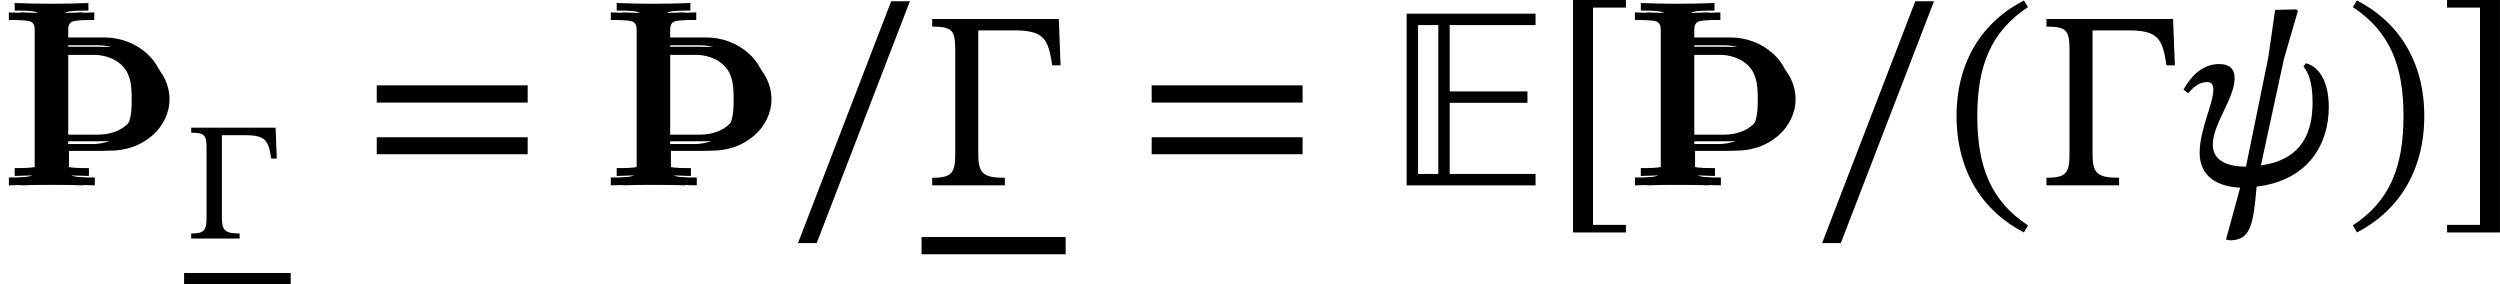 <?xml version='1.0' encoding='UTF-8'?>
<!-- This file was generated by dvisvgm 2.9.1 -->
<svg version='1.1' xmlns='http://www.w3.org/2000/svg' xmlns:xlink='http://www.w3.org/1999/xlink' width='118.024pt' height='13.43pt' viewBox='158.414 387.395 118.024 13.43'>
<defs>
<path id='g7-69' d='M4.623 0V-.359H1.921V-2.598H4.368V-2.957H1.921V-5.045H4.623V-5.404H.566V0H4.623ZM1.562-.359H.925V-5.045H1.562V-.359Z'/>
<use id='g19-32' xlink:href='#g18-32' transform='scale(1.5)'/>
<use id='g8-69' xlink:href='#g7-69' transform='scale(1.5)'/>
<use id='g21-0' xlink:href='#g20-0' transform='scale(1.5)'/>
<use id='g21-46' xlink:href='#g20-46' transform='scale(1.5)'/>
<use id='g21-47' xlink:href='#g20-47' transform='scale(1.5)'/>
<use id='g21-61' xlink:href='#g20-61' transform='scale(1.5)'/>
<use id='g21-91' xlink:href='#g20-91' transform='scale(1.5)'/>
<use id='g21-93' xlink:href='#g20-93' transform='scale(1.5)'/>
<use id='g21-95' xlink:href='#g20-95' transform='scale(1.5)'/>
<path id='g20-0' d='M4.32-5.236H.335V-4.997C.972-4.997 1.06-4.878 1.06-4.256V-1.012C1.06-.399 .972-.239 .335-.239V0H2.622V-.239C1.913-.239 1.785-.391 1.785-1.012V-4.878H2.901C3.842-4.878 3.985-4.631 4.113-3.778H4.376L4.32-5.236Z'/>
<path id='g20-46' d='M.343-2.184C.343-.43 1.18 .821 2.463 1.482L2.59 1.259C1.427 .494 .996-.582 .996-2.184C.996-3.77 1.427-4.838 2.59-5.611L2.463-5.818C1.18-5.165 .343-3.921 .343-2.184Z'/>
<path id='g20-47' d='M2.495-2.184C2.495-3.921 1.658-5.165 .375-5.818L.247-5.611C1.411-4.838 1.841-3.77 1.841-2.184C1.841-.582 1.411 .494 .247 1.259L.375 1.482C1.658 .821 2.495-.43 2.495-2.184Z'/>
<path id='g20-61' d='M5.244-2.606V-3.148H.494V-2.606H5.244ZM5.244-.98V-1.514H.494V-.98H5.244Z'/>
<path id='g20-91' d='M2.391 1.482V1.243H1.355V-5.595H2.391V-5.834H.725V1.482H2.391Z'/>
<path id='g20-93' d='M2.04 1.482V-5.834H.375V-5.595H1.411V1.243H.375V1.482H2.04Z'/>
<path id='g20-95' d='M3.897-5.794H3.308L.375 1.817H.964L3.897-5.794Z'/>
<path id='g18-32' d='M.861-3.252C.996-3.252 1.052-3.164 1.052-3.013C1.052-2.558 .622-1.769 .622-1.02C.622-.406 1.02 .032 1.897 .072L1.451 1.706L1.586 1.73C2.24 1.722 2.311 1.203 2.415 .04C4.065-.159 4.686-1.323 4.686-2.463C4.686-3.411 4.272-3.778 3.961-3.842L3.889-3.738C4.001-3.602 4.176-3.324 4.176-2.622C4.176-1.737 3.897-.813 2.55-.63L3.276-3.985L3.714-5.491L3.658-5.539L2.997-5.523L2.782-4.025L2.08-.59C1.387-.59 1.036-.845 1.036-1.275C1.036-1.945 1.722-2.734 1.722-3.371C1.722-3.674 1.554-3.818 1.235-3.818C.717-3.818 .359-3.451 .112-3.013L.263-2.901C.406-3.068 .59-3.252 .861-3.252Z'/>
<path id='g14-106' d='M1.638-.801C1.638-.646 1.578-.49 1.435-.442C1.231-.371 .753-.371 .418-.371V0C1.59-.048 2.75-.048 3.921 0V-.371C3.587-.371 3.108-.371 2.905-.442C2.762-.49 2.702-.646 2.702-.801V-1.638H4.639C5.368-1.638 6.073-1.865 6.623-2.343C7.125-2.774 7.448-3.395 7.448-4.065S7.137-5.368 6.623-5.81C6.073-6.288 5.368-6.539 4.639-6.539H2.666V-7.376C2.666-7.532 2.726-7.687 2.869-7.735C3.072-7.807 3.551-7.807 3.897-7.807V-8.165C2.738-8.118 1.578-8.118 .418-8.165V-7.807C.753-7.807 1.231-7.807 1.435-7.735C1.578-7.687 1.638-7.532 1.638-7.376V-.801ZM4.328-6.169C4.89-6.169 5.452-6.013 5.822-5.595C6.193-5.189 6.217-4.603 6.217-4.065C6.217-3.515 6.193-2.941 5.822-2.534C5.452-2.116 4.89-1.949 4.328-1.949H2.666V-6.169H4.328Z'/>
</defs>
<g id='page1'>
<use x='158.414' y='396.146' xlink:href='#g14-106'/>
<use x='158.691' y='395.702' xlink:href='#g14-106'/>
<use x='158.969' y='396.146' xlink:href='#g14-106'/>
<use x='167.105' y='398.657' xlink:href='#g20-0'/>
<rect x='167.105' y='400.282' height='.542' width='5.033'/>
<use x='175.459' y='396.146' xlink:href='#g21-61'/>
<use x='186.832' y='396.146' xlink:href='#g14-106'/>
<use x='187.11' y='395.702' xlink:href='#g14-106'/>
<use x='187.387' y='396.146' xlink:href='#g14-106'/>
<use x='195.524' y='396.146' xlink:href='#g21-95'/>
<use x='201.92' y='396.146' xlink:href='#g21-0'/>
<rect x='201.92' y='398.585' height='.813' width='6.802'/>
<use x='212.043' y='396.146' xlink:href='#g21-61'/>
<use x='223.972' y='396.146' xlink:href='#g8-69'/>
<use x='231.587' y='396.146' xlink:href='#g21-91'/>
<use x='235.18' y='396.146' xlink:href='#g14-106'/>
<use x='235.458' y='395.702' xlink:href='#g14-106'/>
<use x='235.735' y='396.146' xlink:href='#g14-106'/>
<use x='243.872' y='396.146' xlink:href='#g21-95'/>
<use x='250.268' y='396.146' xlink:href='#g21-46'/>
<use x='254.524' y='396.146' xlink:href='#g21-0'/>
<use x='261.326' y='396.146' xlink:href='#g19-32'/>
<use x='269.121' y='396.146' xlink:href='#g21-47'/>
<use x='273.377' y='396.146' xlink:href='#g21-93'/>
</g>
</svg>